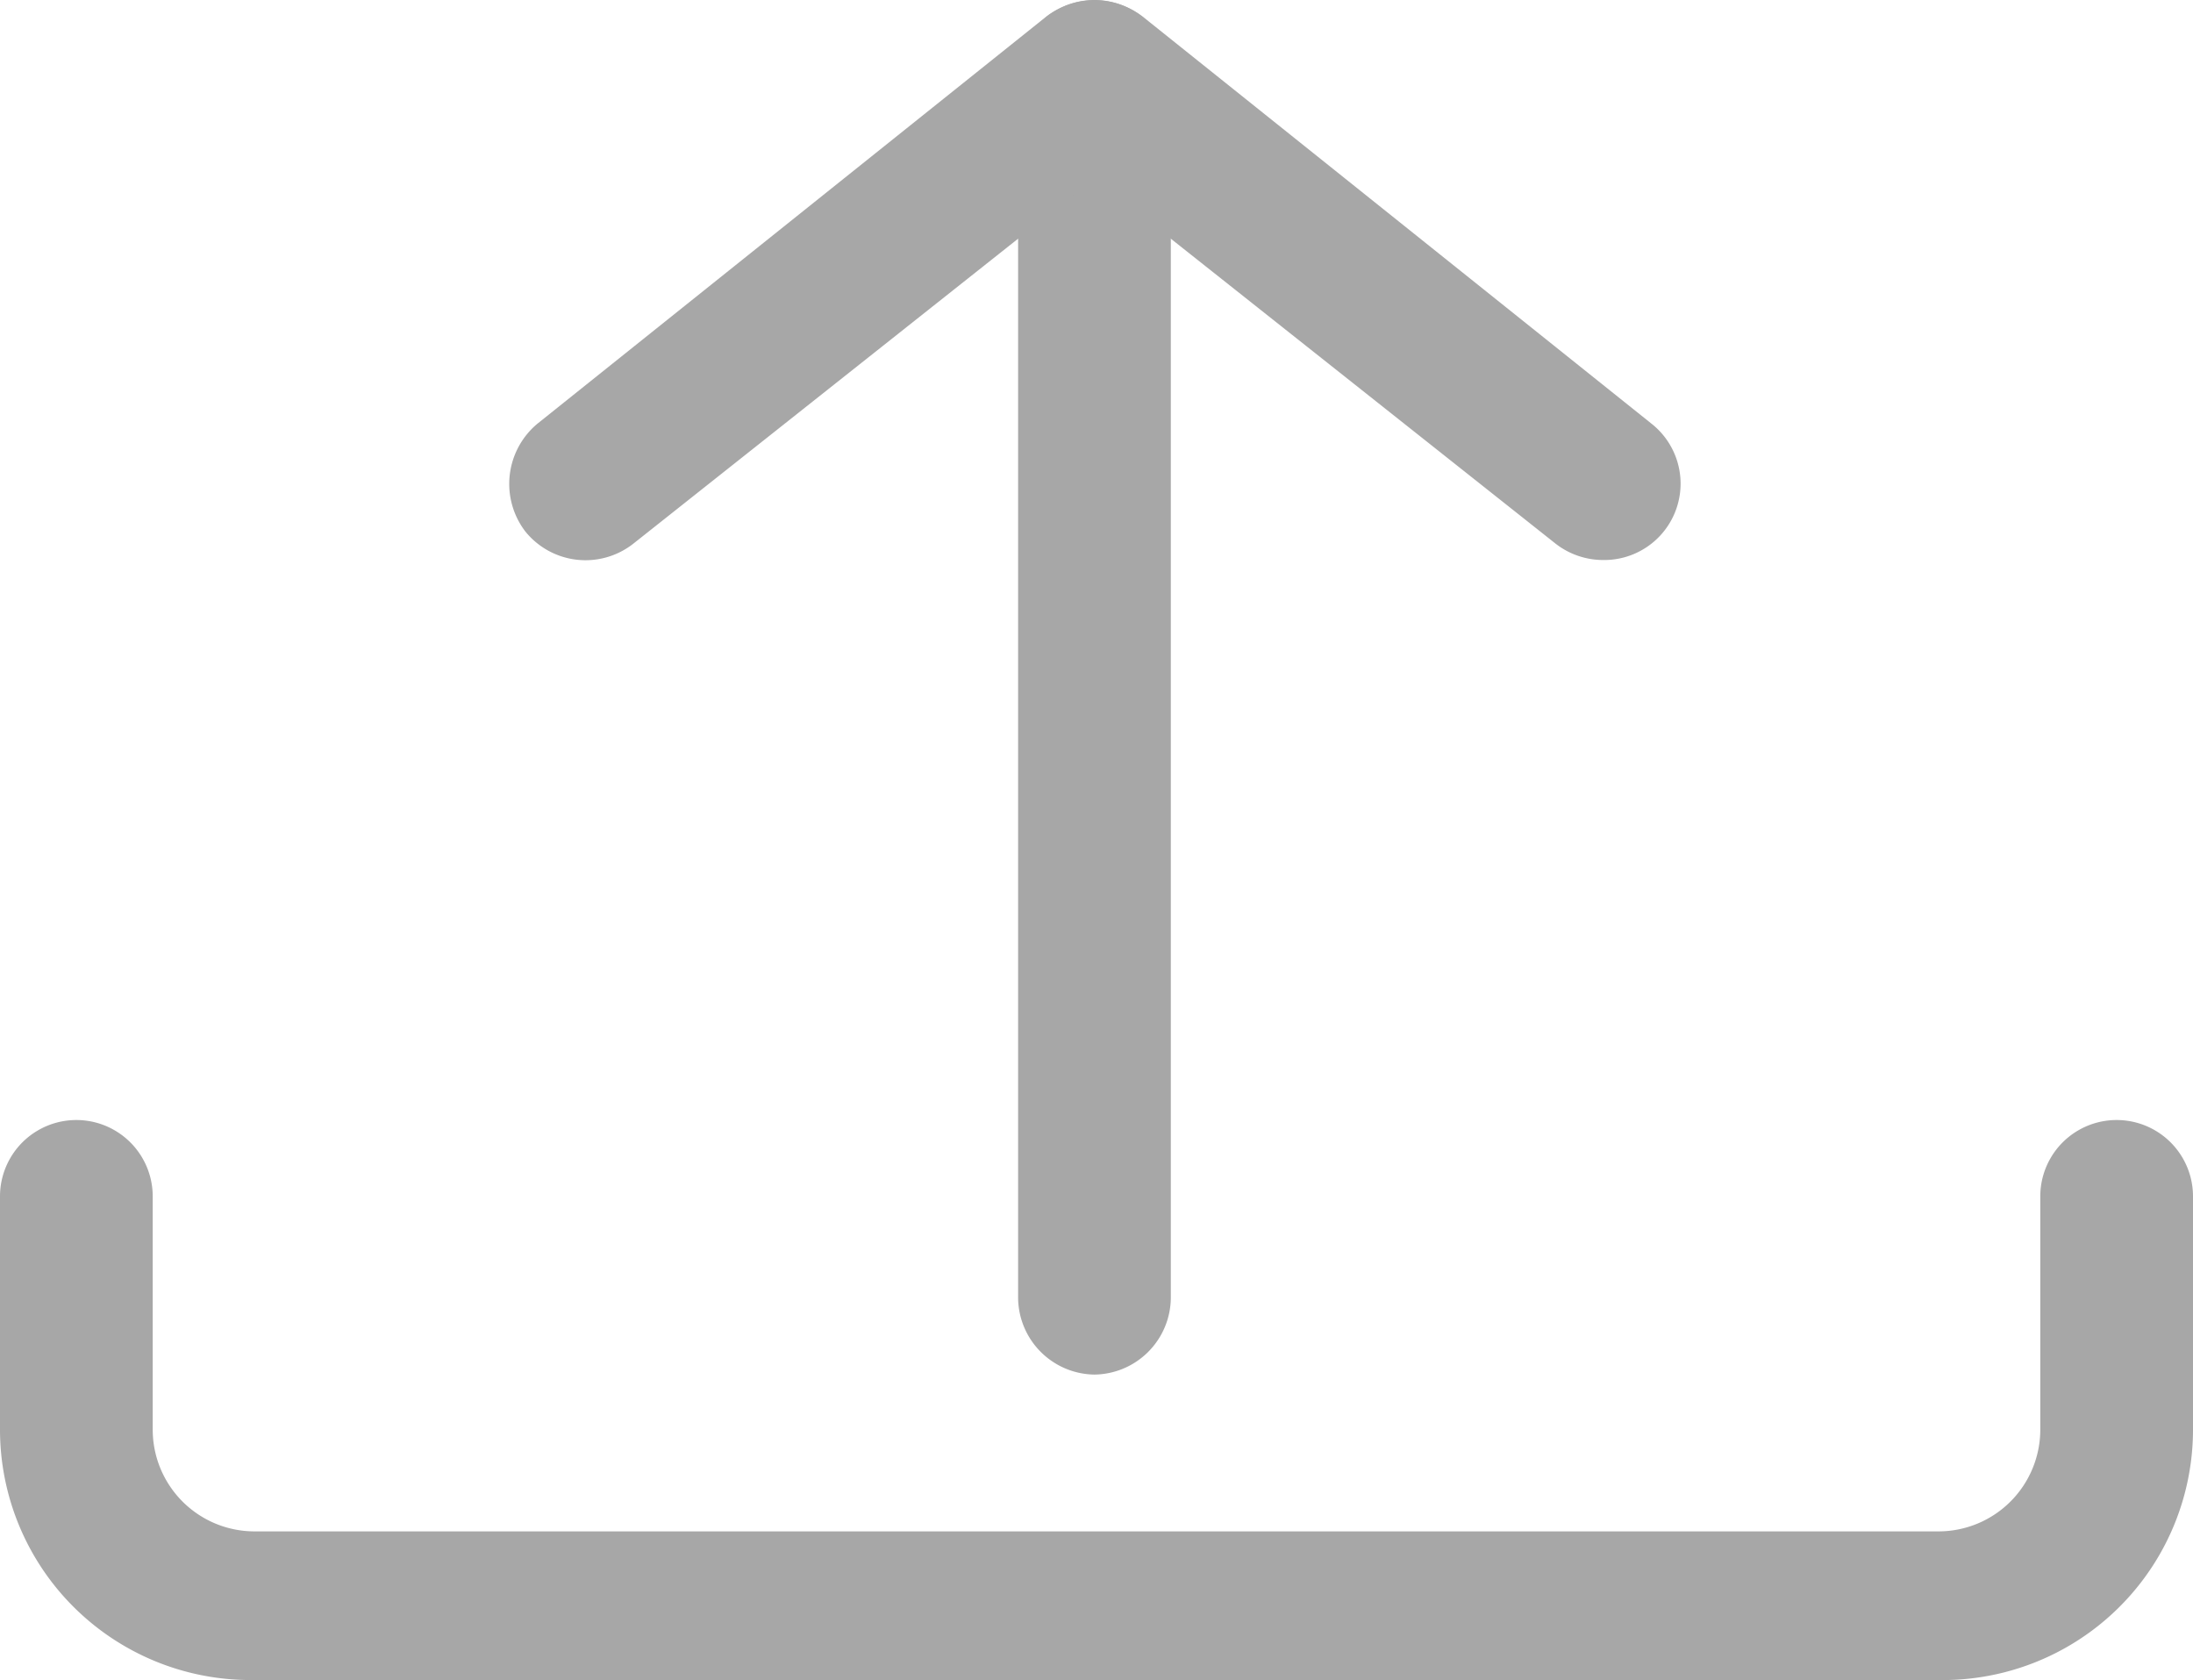 <svg xmlns="http://www.w3.org/2000/svg" width="21.54" height="16.5" viewBox="0 0 21.54 16.5">
    <defs>
        <style>
            .cls-1{fill:#a7a7a7}
        </style>
    </defs>
    <g id="miscellaneous" transform="translate(-1.25 -4.25)">
        <path id="Path_831" d="M20.29 20.75H3.71a2.46 2.46 0 0 1-2.46-2.46V16a.75.75 0 0 1 1.5 0v2.29a1 1 0 0 0 1 1h16.54a1 1 0 0 0 1-1V16a.75.75 0 0 1 1.5 0v2.29a2.46 2.46 0 0 1-2.5 2.46z" class="cls-1"/>
        <path id="Path_832" d="M12 17.75a.76.76 0 0 1-.75-.75V5a.75.75 0 0 1 1.5 0v12a.76.76 0 0 1-.75.75z" class="cls-1"/>
        <path id="Path_833" d="M17 9.75a.76.76 0 0 1-.47-.16L12 6 7.47 9.59a.76.76 0 0 1-1.06-.12.77.77 0 0 1 .12-1.06l5-4a.78.78 0 0 1 .94 0l5 4A.75.75 0 0 1 17 9.75z" class="cls-1"/>
    </g>
</svg>

